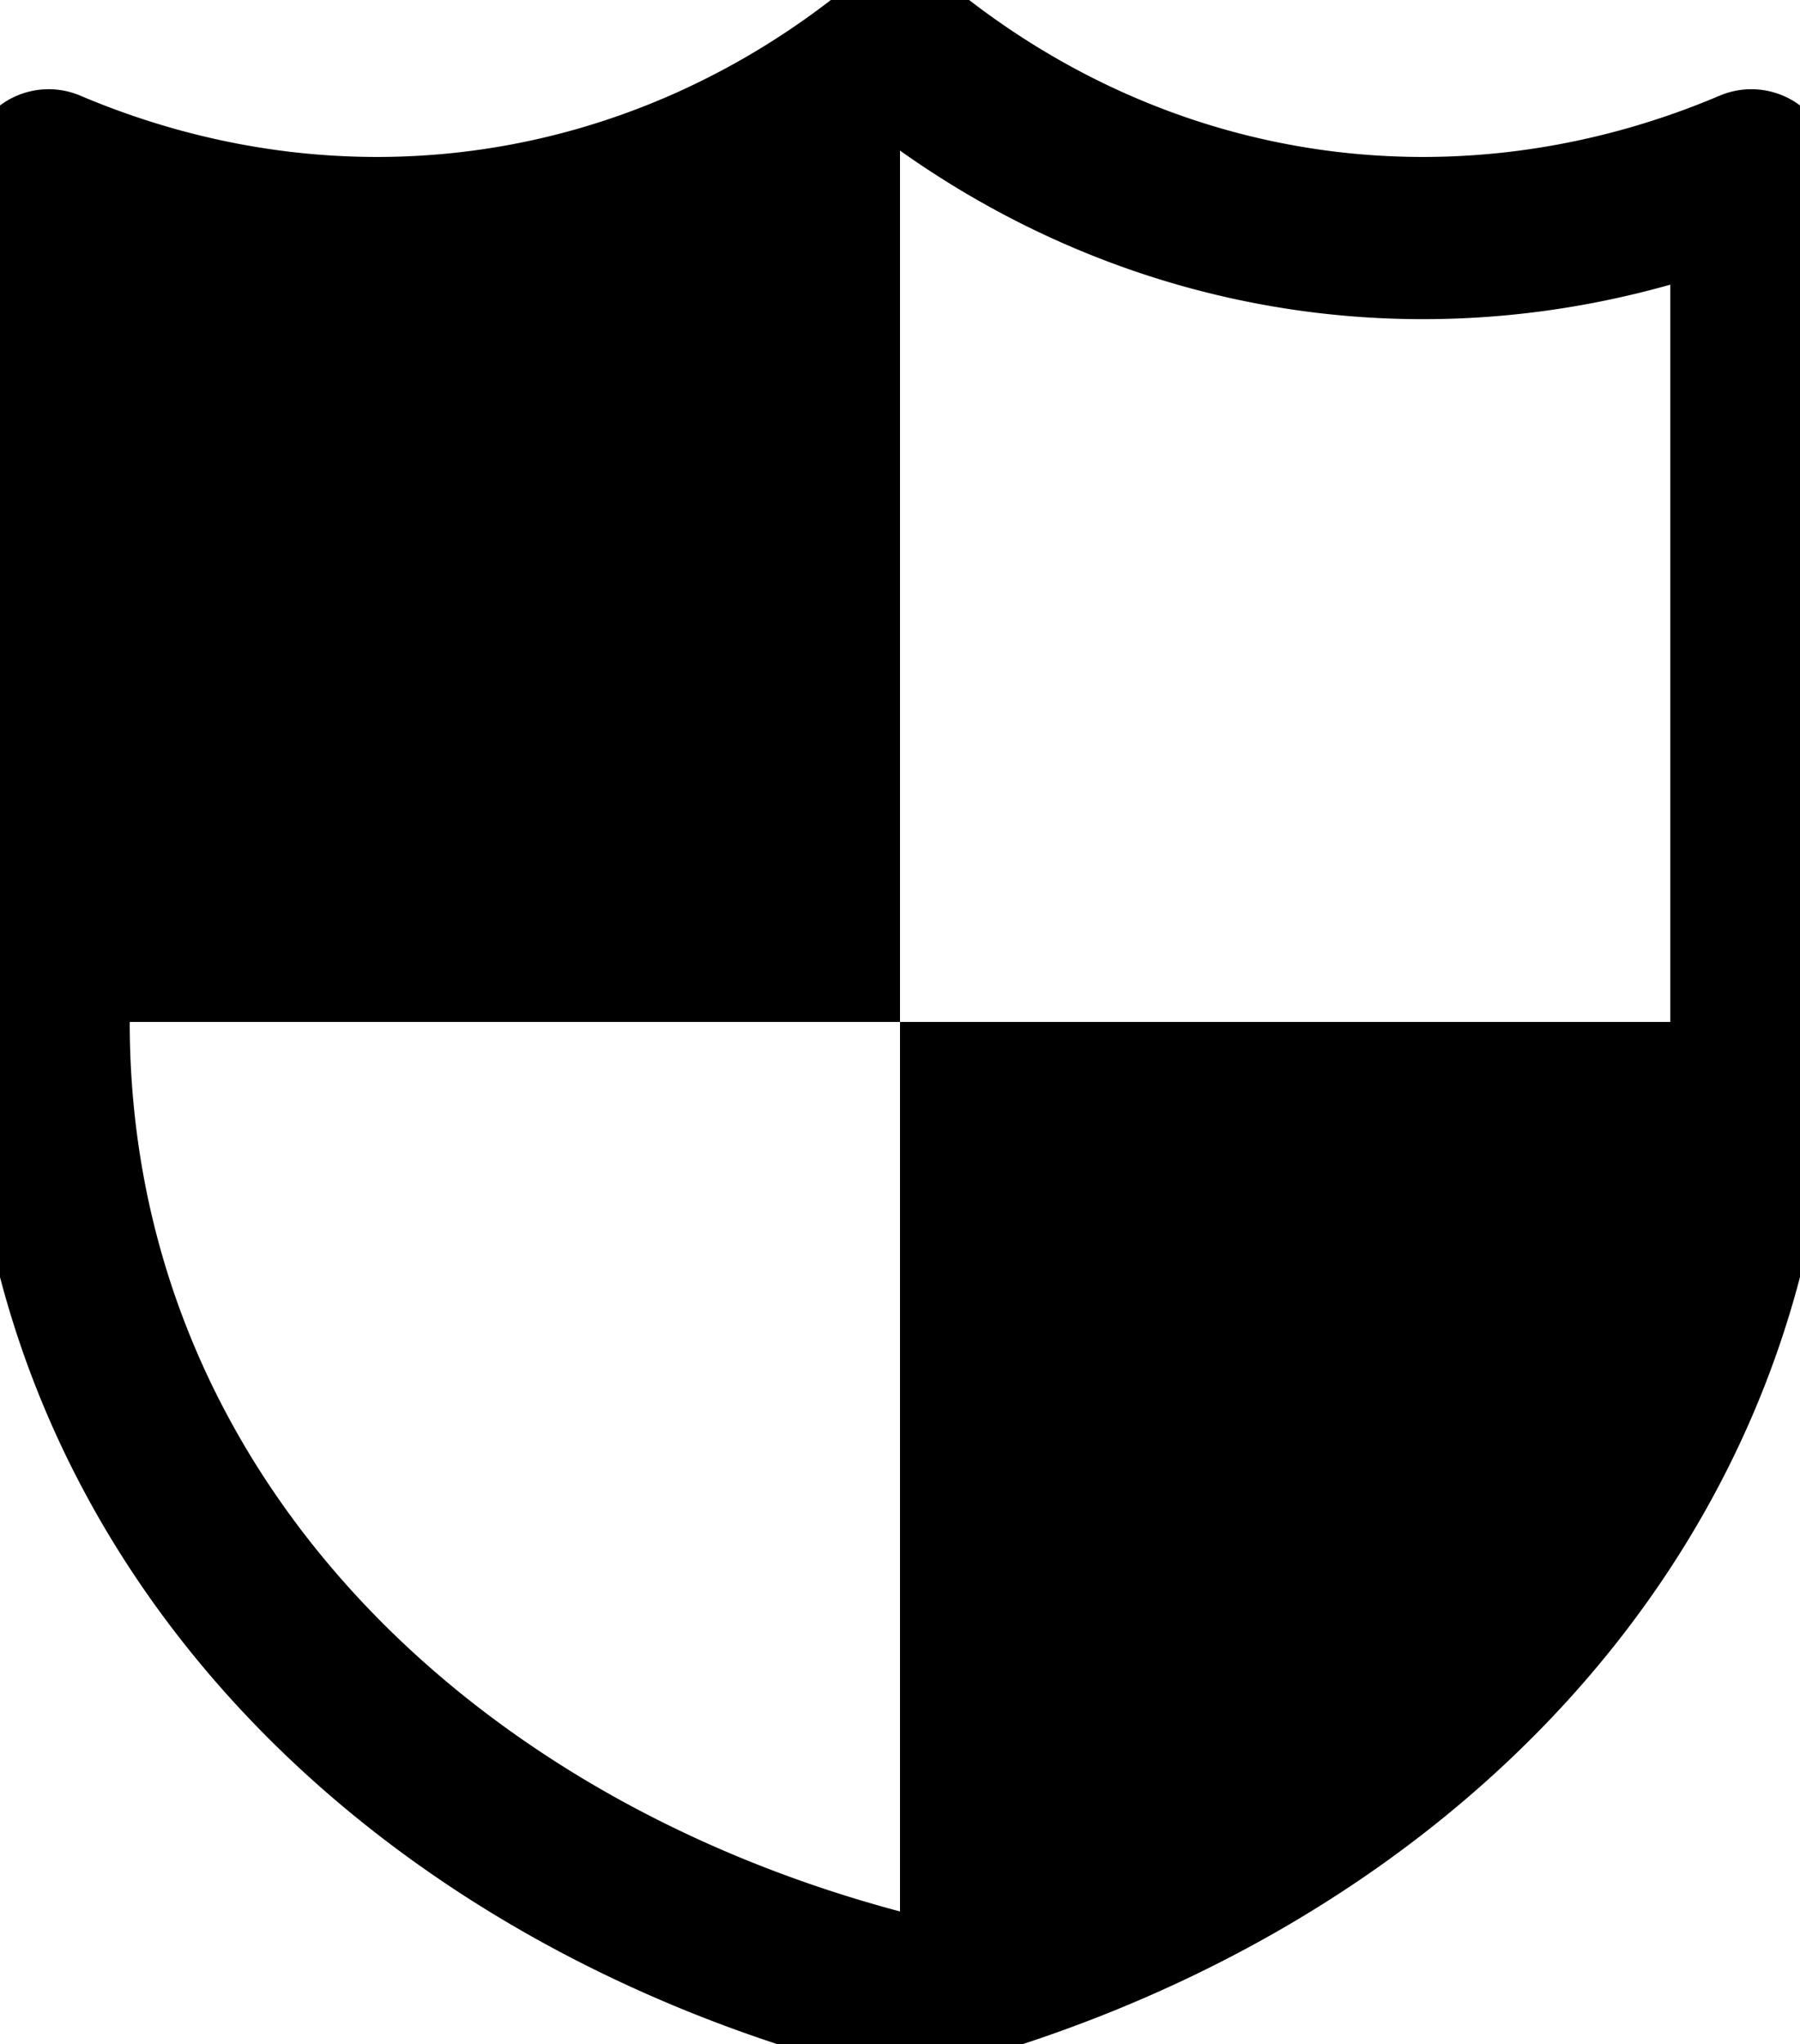 <svg xmlns="http://www.w3.org/2000/svg" width="44.4" height="50.4" viewBox="0 0 33.3 37.8" color-interpolation-filters="sRGB" fill="none" fill-rule="evenodd" font-size="12" overflow="visible" stroke-linecap="square" stroke-miterlimit="3"><style>.st1{fill:#000;stroke:none;stroke-linecap:round;stroke-linejoin:round;stroke-width:3}</style><path d="M15.75 37.8H0V22.05a19.125 16.904-98.13 0015.75-2.25v18z" class="st1" transform="translate(.9 -18.9)" id="shape47-1"/><path d="M0 37.8c9-2.25 15.75-9 15.75-18H0v18z" class="st1" transform="translate(16.65 -.9)" id="shape48-3"/><path d="M.9 18.9c0 9 6.75 15.75 15.75 18 9-2.25 15.75-9 15.75-18V3.15A16.904 19.125 8.13 0116.65.9 16.904 19.125-8.13 01.9 3.15V18.9z" stroke="#000" stroke-linecap="round" stroke-linejoin="round" stroke-width="3" id="shape62-5"/></svg>